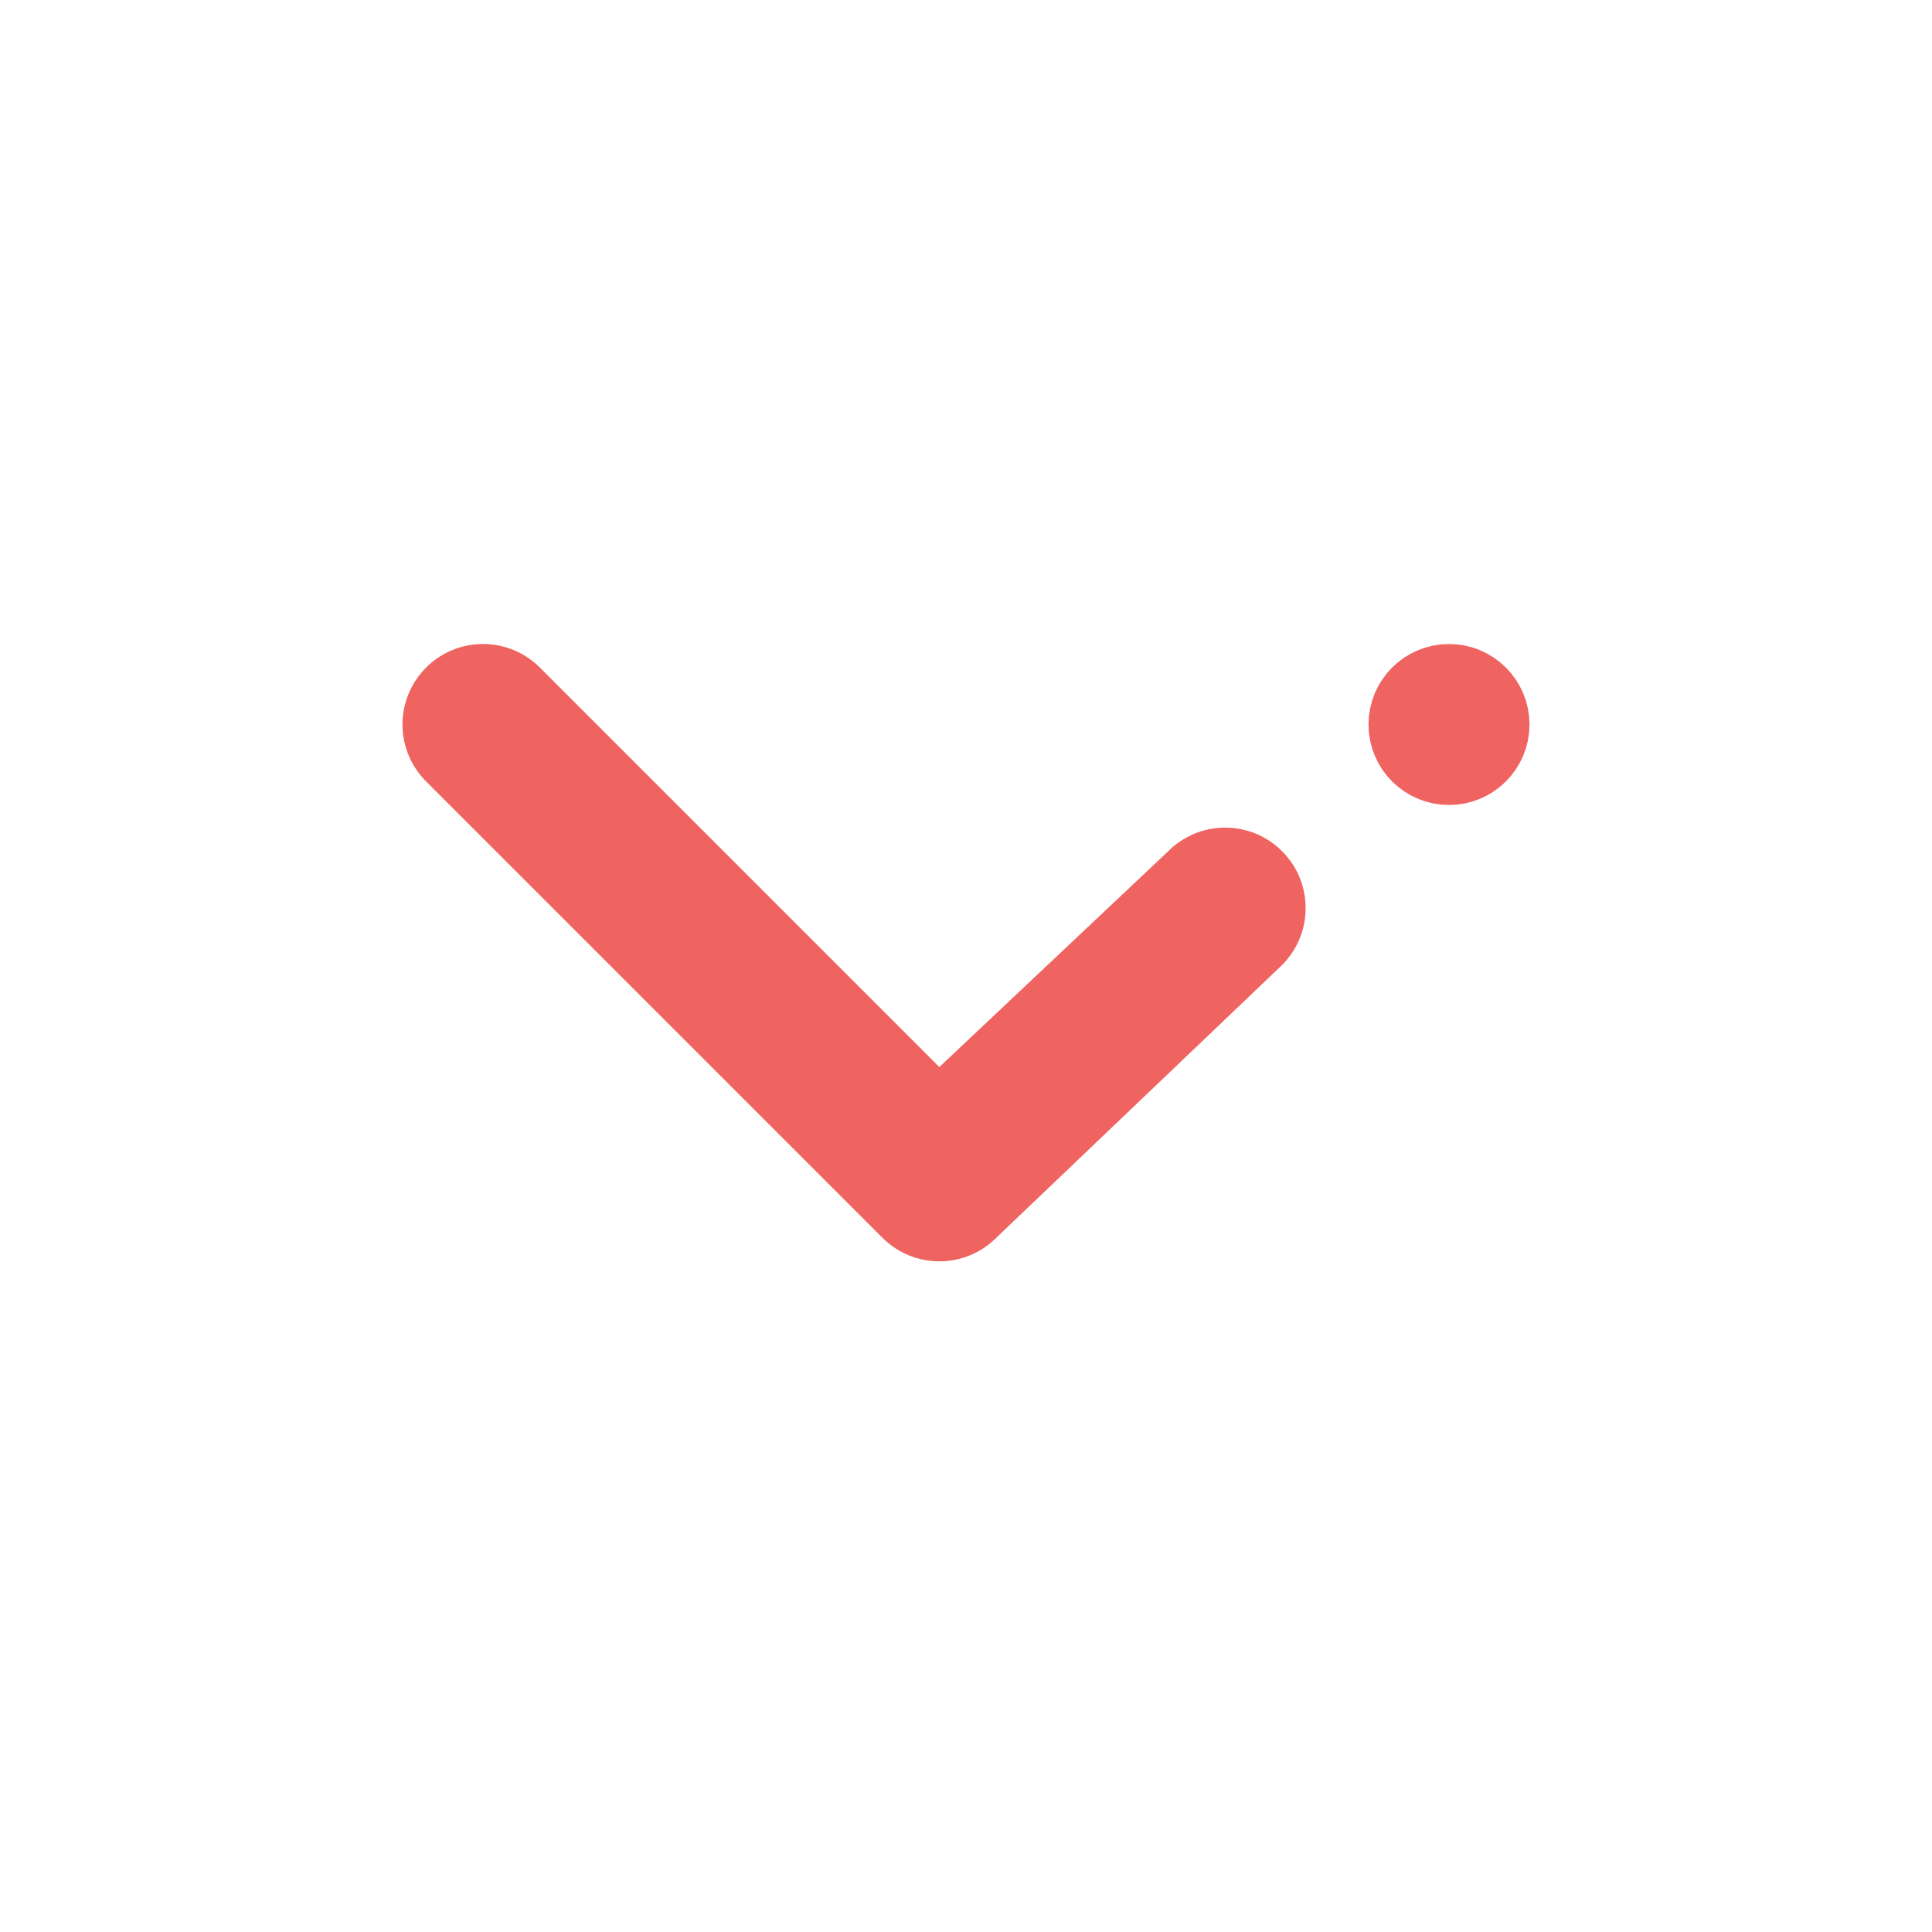 <svg width="24" height="24" viewBox="0 0 24 24" fill="none" xmlns="http://www.w3.org/2000/svg">
<circle cx="18" cy="9" r="0.5" fill="#EF6461" stroke="#EF6461"/>
<path d="M11.669 13.255L14.5 10.586C14.592 10.491 14.703 10.414 14.825 10.362C14.947 10.309 15.078 10.282 15.211 10.281C15.343 10.28 15.475 10.305 15.598 10.355C15.721 10.405 15.832 10.48 15.926 10.574C16.02 10.668 16.095 10.779 16.145 10.902C16.195 11.025 16.22 11.157 16.219 11.289C16.218 11.422 16.191 11.553 16.138 11.675C16.086 11.797 16.009 11.908 15.914 12L12.376 15.376C12.189 15.564 11.934 15.669 11.669 15.669C11.404 15.669 11.15 15.564 10.962 15.376L5.305 9.719C5.21 9.627 5.134 9.517 5.081 9.395C5.029 9.273 5.001 9.141 5 9.009C4.999 8.876 5.024 8.744 5.074 8.621C5.125 8.498 5.199 8.387 5.293 8.293C5.387 8.199 5.498 8.125 5.621 8.074C5.744 8.024 5.876 7.999 6.009 8C6.141 8.001 6.273 8.029 6.395 8.081C6.517 8.134 6.627 8.21 6.719 8.305L11.669 13.255Z" fill="#EF6461"/>
</svg>

